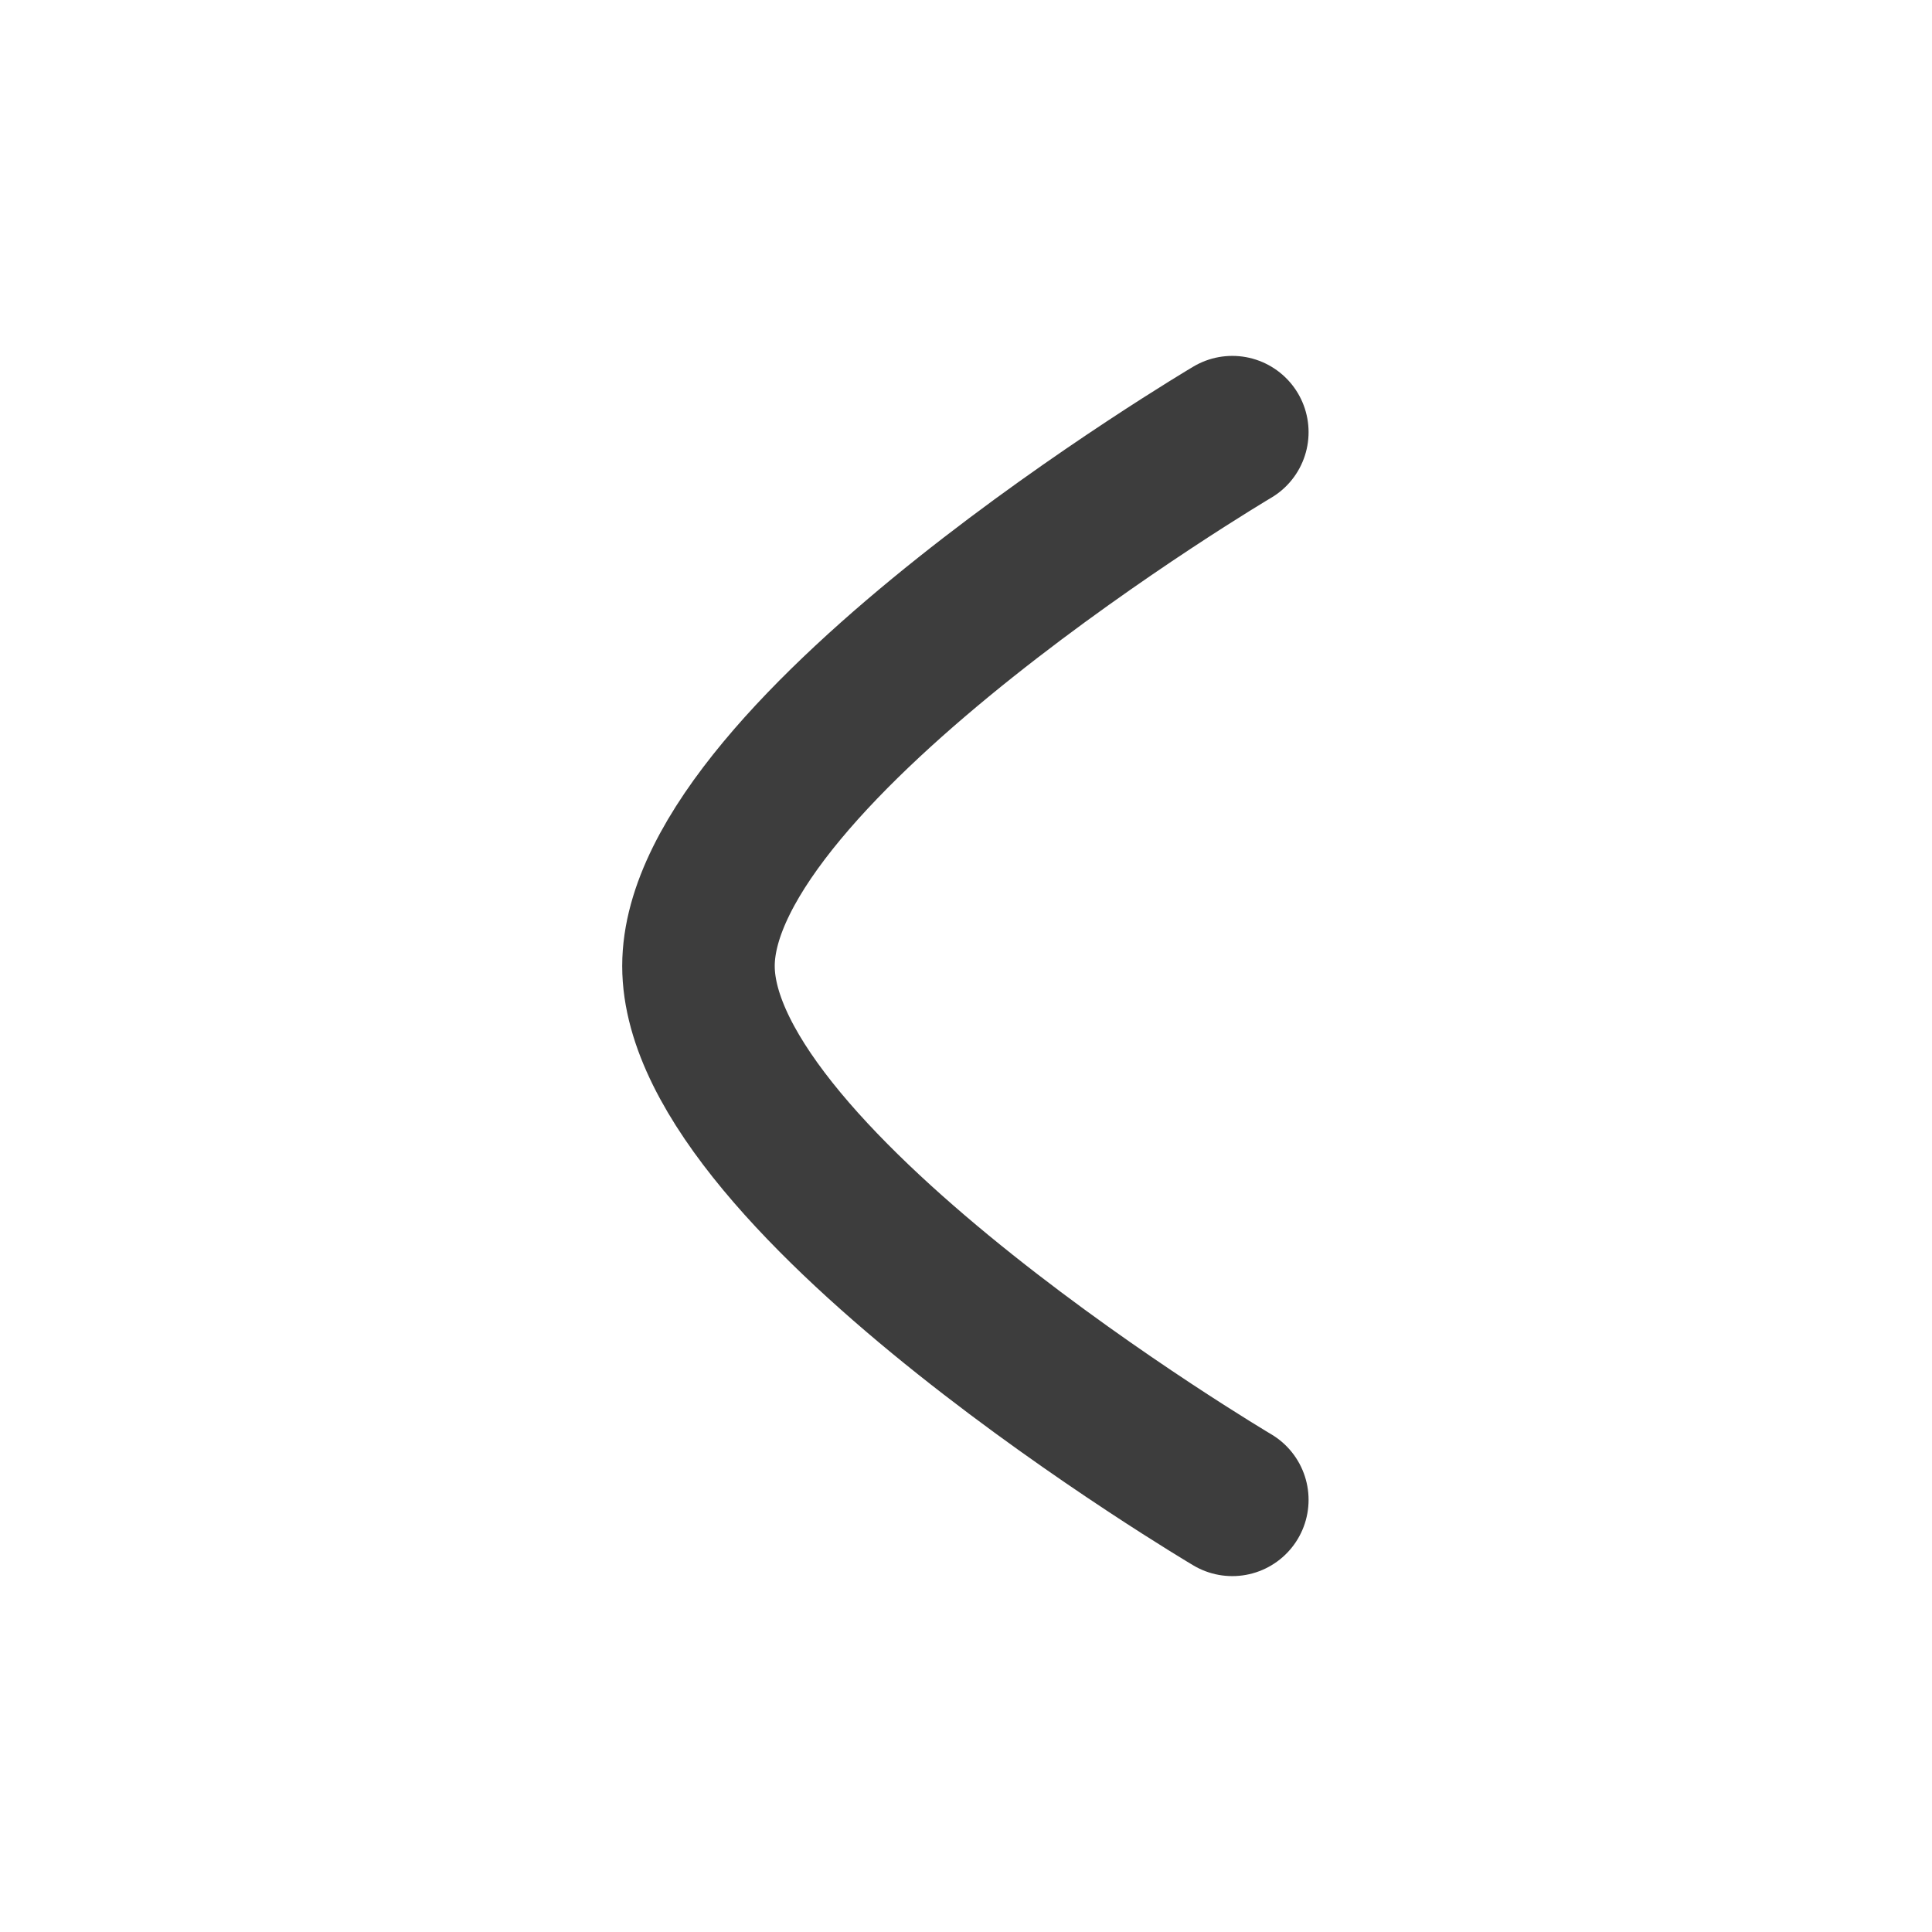 <svg width="19" height="19" viewBox="0 0 19 19" fill="none" xmlns="http://www.w3.org/2000/svg">
<path d="M12.119 14.75C12.119 14.75 6.869 11.642 6.869 9.5C6.869 7.359 12.119 4.25 12.119 4.25" stroke="#3D3D3D" stroke-width="1.5" stroke-linecap="round" stroke-linejoin="round"/>
</svg>
